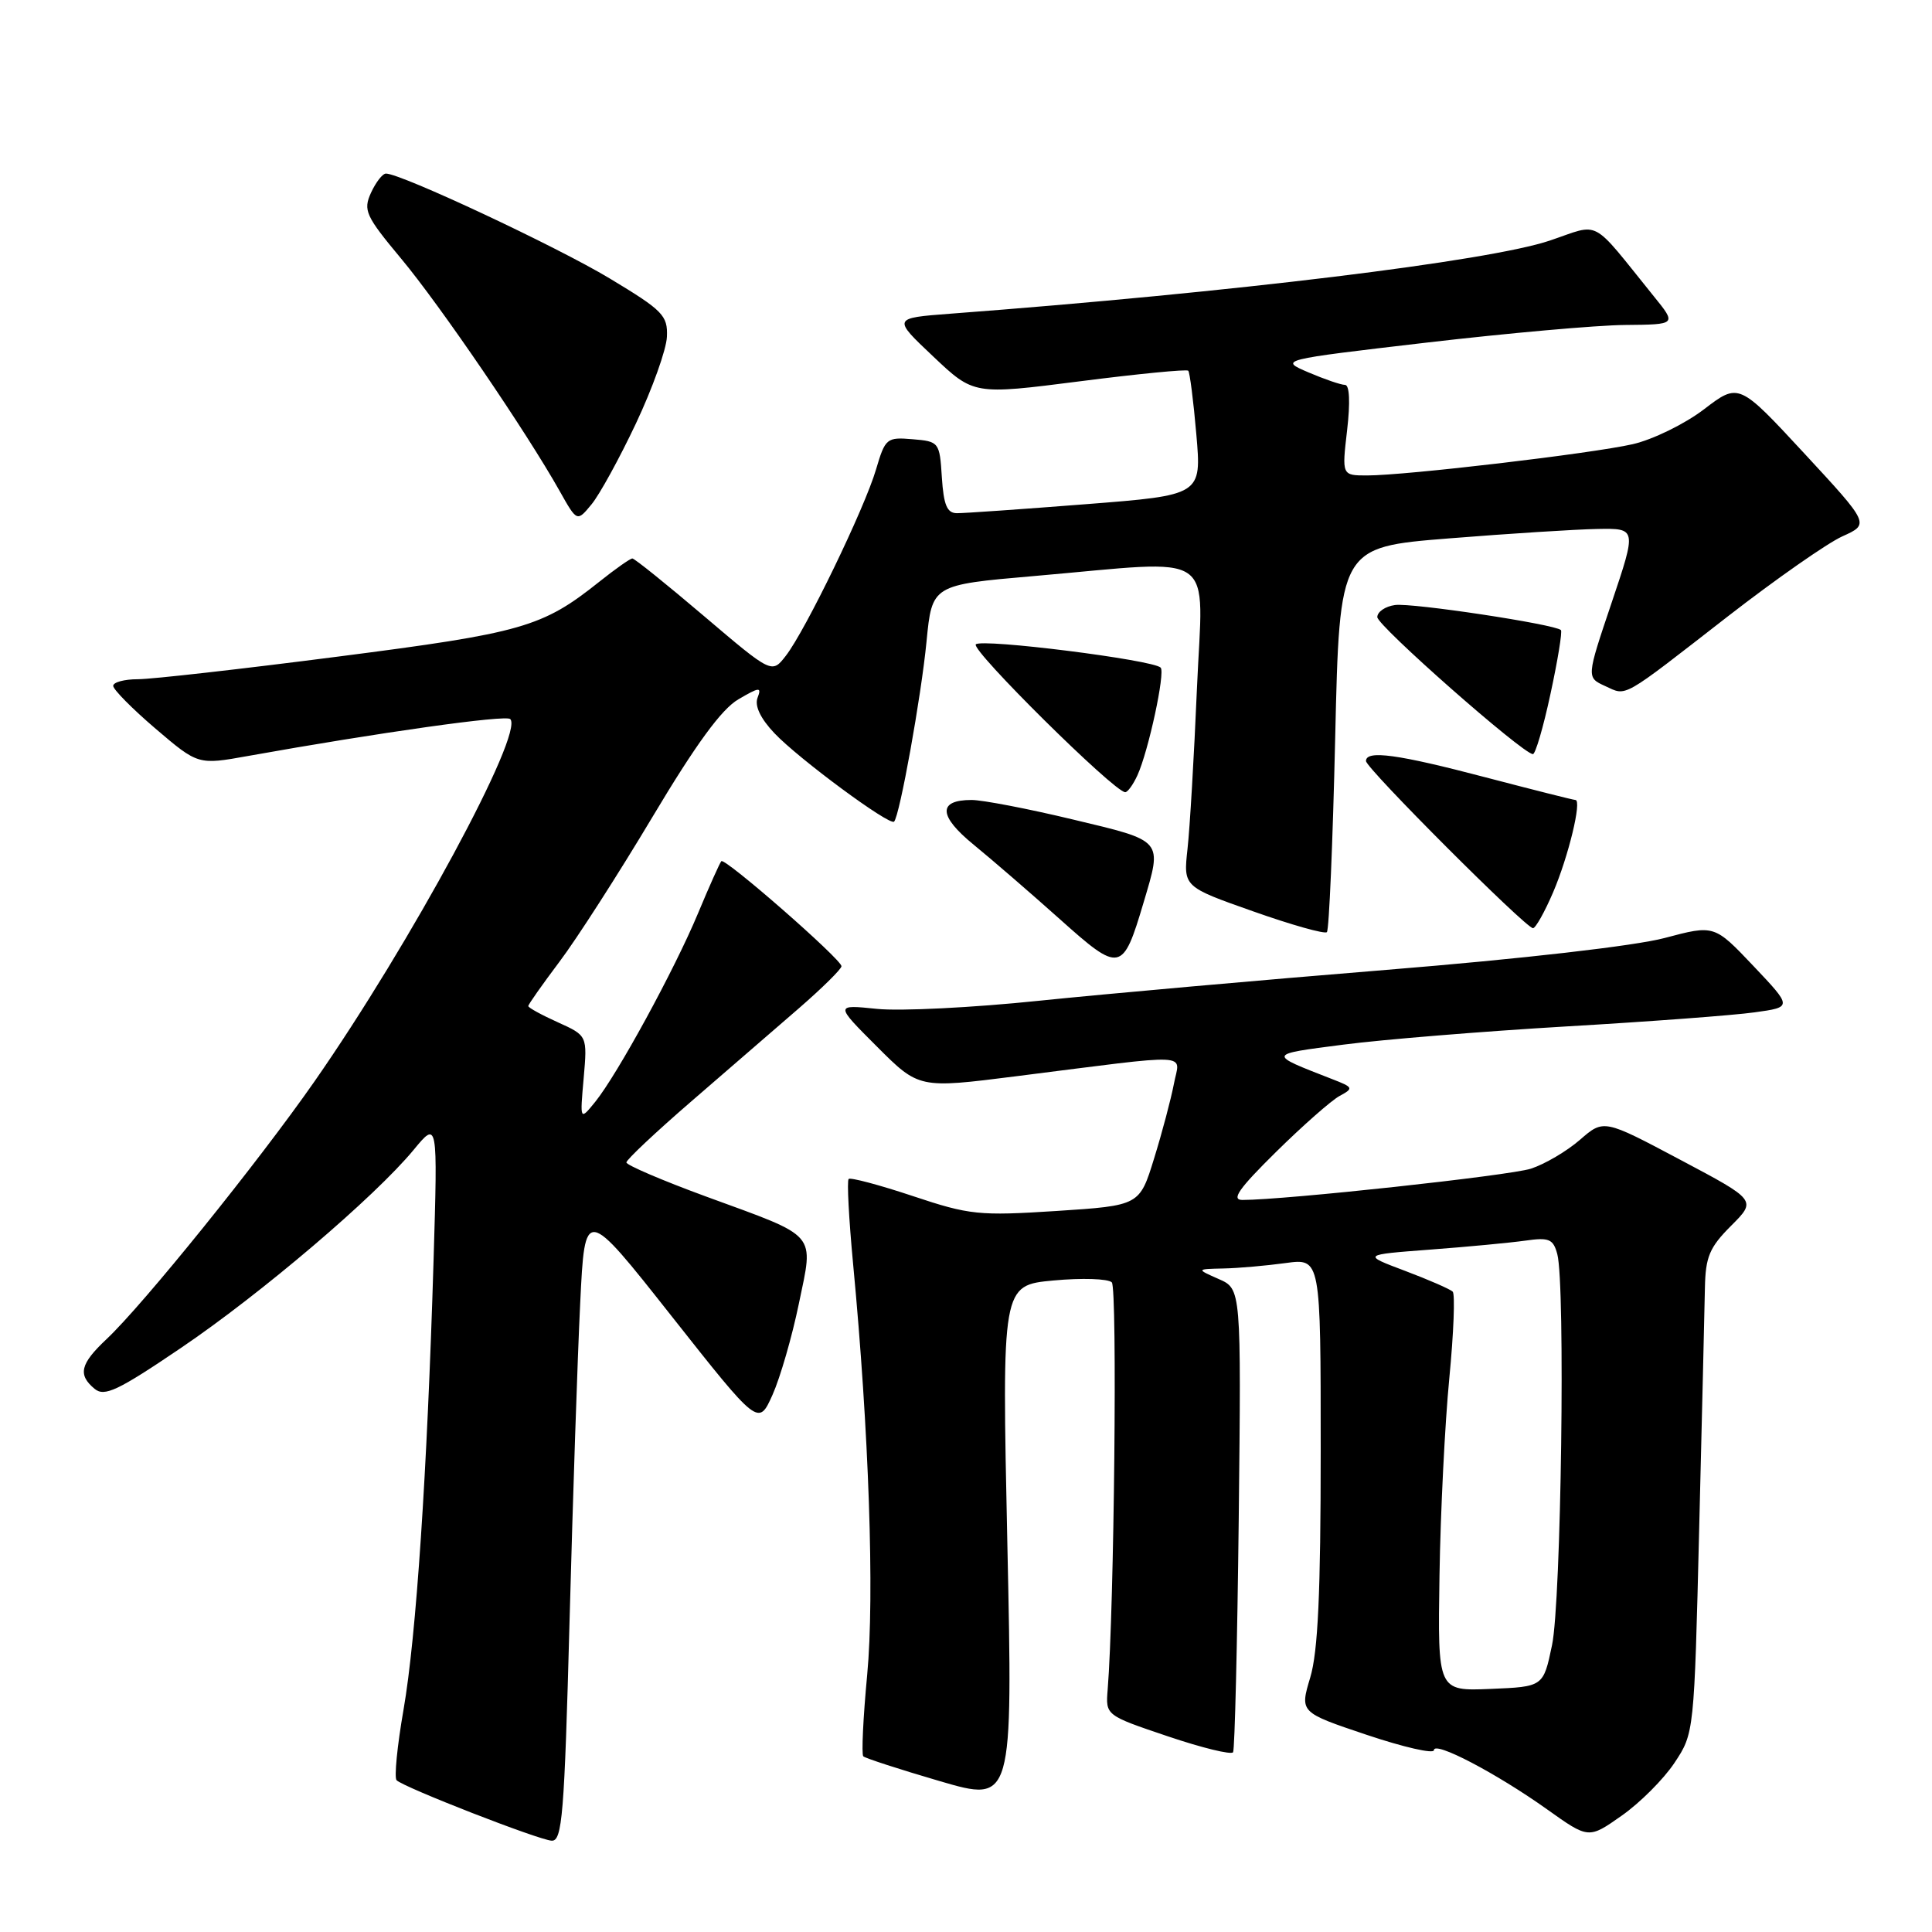 <?xml version="1.0" encoding="UTF-8" standalone="no"?>
<!DOCTYPE svg PUBLIC "-//W3C//DTD SVG 1.1//EN" "http://www.w3.org/Graphics/SVG/1.1/DTD/svg11.dtd" >
<svg xmlns="http://www.w3.org/2000/svg" xmlns:xlink="http://www.w3.org/1999/xlink" version="1.1" viewBox="0 0 256 256">
 <g >
 <path fill="currentColor"
d=" M 75.47 214.75 C 75.90 198.66 76.53 179.73 76.88 172.67 C 77.50 159.84 77.50 159.84 89.00 174.41 C 100.50 188.97 100.50 188.97 102.36 184.83 C 103.38 182.55 104.95 177.12 105.85 172.76 C 107.83 163.20 108.54 164.03 93.62 158.57 C 87.78 156.43 83.00 154.38 83.00 154.03 C 83.00 153.67 86.87 150.03 91.60 145.94 C 96.33 141.85 102.74 136.30 105.85 133.61 C 108.96 130.91 111.50 128.40 111.50 128.03 C 111.50 127.12 96.05 113.61 95.58 114.11 C 95.38 114.33 93.99 117.42 92.50 121.00 C 89.36 128.53 81.81 142.36 78.87 146.00 C 76.84 148.50 76.84 148.50 77.34 142.86 C 77.83 137.23 77.83 137.23 73.92 135.46 C 71.76 134.49 70.00 133.52 70.00 133.31 C 70.00 133.09 71.86 130.46 74.12 127.45 C 76.39 124.45 81.94 115.81 86.45 108.26 C 92.20 98.63 95.60 93.97 97.83 92.67 C 100.64 91.02 100.94 91.00 100.38 92.46 C 99.97 93.53 100.77 95.21 102.62 97.16 C 105.82 100.54 117.88 109.45 118.47 108.87 C 119.21 108.12 122.06 92.33 122.77 85.00 C 123.50 77.50 123.50 77.50 137.00 76.33 C 161.77 74.19 159.40 72.55 158.60 91.25 C 158.22 100.19 157.66 109.75 157.35 112.50 C 156.80 117.50 156.80 117.50 166.05 120.76 C 171.14 122.56 175.54 123.80 175.82 123.51 C 176.11 123.23 176.60 111.63 176.92 97.75 C 177.50 72.50 177.50 72.50 192.00 71.34 C 199.97 70.70 208.83 70.14 211.68 70.09 C 216.87 70.00 216.87 70.00 213.54 79.89 C 210.21 89.77 210.21 89.77 212.68 90.90 C 215.62 92.24 214.63 92.80 228.99 81.64 C 235.32 76.73 242.13 71.97 244.12 71.07 C 247.74 69.44 247.74 69.44 239.07 60.07 C 230.40 50.71 230.40 50.71 225.78 54.24 C 223.24 56.18 218.98 58.26 216.33 58.86 C 210.89 60.10 186.28 63.00 181.15 63.00 C 177.80 63.00 177.80 63.00 178.50 57.00 C 178.93 53.29 178.82 51.00 178.22 51.00 C 177.68 51.00 175.50 50.25 173.37 49.34 C 169.50 47.68 169.50 47.68 189.00 45.40 C 199.72 44.15 211.58 43.09 215.33 43.06 C 222.17 43.00 222.17 43.00 219.13 39.25 C 210.63 28.73 212.20 29.57 205.35 31.88 C 197.24 34.61 163.41 38.74 125.89 41.57 C 118.27 42.15 118.27 42.15 123.65 47.23 C 129.03 52.32 129.03 52.32 143.05 50.53 C 150.76 49.54 157.24 48.91 157.45 49.12 C 157.65 49.33 158.14 53.12 158.52 57.55 C 159.22 65.61 159.22 65.61 143.86 66.81 C 135.41 67.47 127.74 68.01 126.80 68.00 C 125.49 68.00 125.04 66.93 124.80 63.25 C 124.51 58.59 124.43 58.49 120.92 58.20 C 117.49 57.91 117.30 58.07 116.08 62.20 C 114.57 67.35 106.74 83.53 104.13 86.89 C 102.28 89.28 102.28 89.28 93.29 81.64 C 88.35 77.44 84.08 74.00 83.79 74.00 C 83.51 74.00 81.53 75.39 79.39 77.10 C 71.85 83.11 69.24 83.86 44.81 87.00 C 32.02 88.65 20.08 90.00 18.28 90.00 C 16.47 90.00 15.00 90.40 15.00 90.88 C 15.00 91.36 17.53 93.92 20.62 96.56 C 26.25 101.36 26.25 101.36 32.87 100.17 C 50.13 97.08 67.03 94.69 67.61 95.28 C 69.47 97.14 54.39 125.05 41.66 143.31 C 34.23 153.97 18.97 172.88 14.12 177.44 C 10.63 180.72 10.28 182.16 12.54 184.03 C 13.84 185.11 15.62 184.27 23.93 178.64 C 34.55 171.46 49.68 158.58 54.82 152.35 C 58.00 148.50 58.00 148.50 57.45 167.00 C 56.60 195.17 55.15 216.86 53.47 226.54 C 52.63 231.34 52.22 235.55 52.55 235.89 C 53.50 236.84 71.31 243.78 73.09 243.90 C 74.50 243.99 74.78 240.57 75.47 214.75 Z  M 221.88 233.58 C 224.48 229.67 224.49 229.59 225.15 202.58 C 225.52 187.69 225.86 173.32 225.91 170.65 C 225.99 166.54 226.51 165.29 229.38 162.42 C 232.76 159.04 232.76 159.04 222.63 153.67 C 212.50 148.29 212.50 148.29 209.34 151.04 C 207.60 152.55 204.67 154.27 202.84 154.86 C 199.95 155.78 170.27 159.00 164.63 159.00 C 163.10 159.00 164.14 157.51 169.07 152.65 C 172.61 149.16 176.40 145.82 177.50 145.22 C 179.39 144.20 179.34 144.08 176.50 142.98 C 167.90 139.63 167.87 139.73 178.00 138.42 C 183.22 137.74 196.50 136.66 207.50 136.01 C 218.50 135.37 229.75 134.53 232.50 134.14 C 237.50 133.45 237.50 133.45 232.33 127.99 C 227.16 122.54 227.16 122.54 220.57 124.29 C 216.68 125.33 201.62 127.06 183.74 128.51 C 167.11 129.86 146.36 131.71 137.63 132.61 C 128.90 133.52 119.25 134.00 116.19 133.68 C 110.63 133.11 110.63 133.11 116.19 138.67 C 121.76 144.24 121.76 144.24 134.63 142.61 C 158.63 139.58 156.32 139.47 155.55 143.61 C 155.17 145.59 154.00 150.03 152.93 153.48 C 151.00 159.74 151.00 159.74 140.00 160.46 C 129.72 161.12 128.49 161.00 120.94 158.48 C 116.50 157.00 112.68 155.99 112.45 156.22 C 112.21 156.46 112.48 161.52 113.04 167.47 C 115.14 189.59 115.89 211.43 114.91 221.88 C 114.37 227.59 114.14 232.47 114.39 232.72 C 114.64 232.97 119.20 234.45 124.53 236.01 C 134.21 238.84 134.21 238.84 133.48 204.58 C 132.75 170.31 132.75 170.31 139.59 169.67 C 143.35 169.32 146.83 169.43 147.32 169.92 C 148.07 170.67 147.64 213.17 146.77 223.90 C 146.50 227.29 146.50 227.29 154.74 230.07 C 159.27 231.60 163.16 232.55 163.39 232.18 C 163.61 231.80 163.95 217.84 164.14 201.15 C 164.47 170.79 164.47 170.79 161.49 169.48 C 158.50 168.16 158.50 168.16 162.11 168.08 C 164.10 168.04 167.81 167.71 170.36 167.36 C 175.00 166.73 175.00 166.73 175.00 192.21 C 175.00 211.04 174.64 218.88 173.61 222.29 C 172.23 226.90 172.23 226.90 181.11 229.88 C 186.00 231.52 190.00 232.43 190.00 231.91 C 190.00 230.63 198.26 234.95 205.00 239.75 C 210.50 243.67 210.50 243.67 214.89 240.58 C 217.30 238.89 220.45 235.74 221.88 233.58 Z  M 151.53 119.59 C 154.02 111.21 154.25 111.47 142.18 108.59 C 136.23 107.16 130.18 106.00 128.74 106.00 C 124.24 106.00 124.35 108.12 129.02 111.93 C 131.43 113.90 136.56 118.33 140.43 121.79 C 148.43 128.95 148.77 128.88 151.53 119.59 Z  M 205.79 118.25 C 207.83 113.49 209.64 106.00 208.75 106.00 C 208.48 106.00 203.15 104.65 196.88 103.01 C 185.21 99.94 181.00 99.36 181.00 100.84 C 181.00 101.80 202.16 122.97 203.13 122.99 C 203.47 122.99 204.67 120.86 205.79 118.25 Z  M 150.72 102.72 C 152.18 99.51 154.43 89.09 153.79 88.46 C 152.76 87.43 130.09 84.58 129.30 85.38 C 128.60 86.10 147.58 104.89 149.09 104.97 C 149.41 104.99 150.15 103.97 150.72 102.72 Z  M 205.45 91.93 C 206.41 87.49 207.03 83.70 206.83 83.49 C 206.05 82.72 187.08 79.85 184.84 80.17 C 183.55 80.35 182.50 81.07 182.50 81.77 C 182.50 82.91 201.61 99.75 203.11 99.93 C 203.44 99.97 204.50 96.37 205.45 91.93 Z  M 84.27 56.10 C 86.45 51.48 88.30 46.31 88.37 44.62 C 88.49 41.80 87.84 41.14 80.78 36.89 C 73.77 32.67 53.14 23.00 51.14 23.00 C 50.69 23.00 49.80 24.15 49.16 25.54 C 48.10 27.87 48.44 28.61 53.17 34.29 C 58.32 40.46 69.77 57.25 74.16 65.07 C 76.46 69.16 76.46 69.16 78.38 66.83 C 79.44 65.55 82.09 60.72 84.27 56.10 Z  M 190.74 208.79 C 190.87 200.38 191.46 188.61 192.04 182.63 C 192.62 176.65 192.82 171.48 192.49 171.15 C 192.15 170.82 189.32 169.58 186.19 168.40 C 180.50 166.26 180.50 166.26 189.50 165.58 C 194.45 165.21 200.13 164.67 202.12 164.39 C 205.26 163.94 205.81 164.17 206.35 166.18 C 207.43 170.22 206.87 212.22 205.65 218.00 C 204.50 223.50 204.50 223.50 197.50 223.79 C 190.50 224.08 190.50 224.08 190.74 208.79 Z "/>
</g>
</svg>